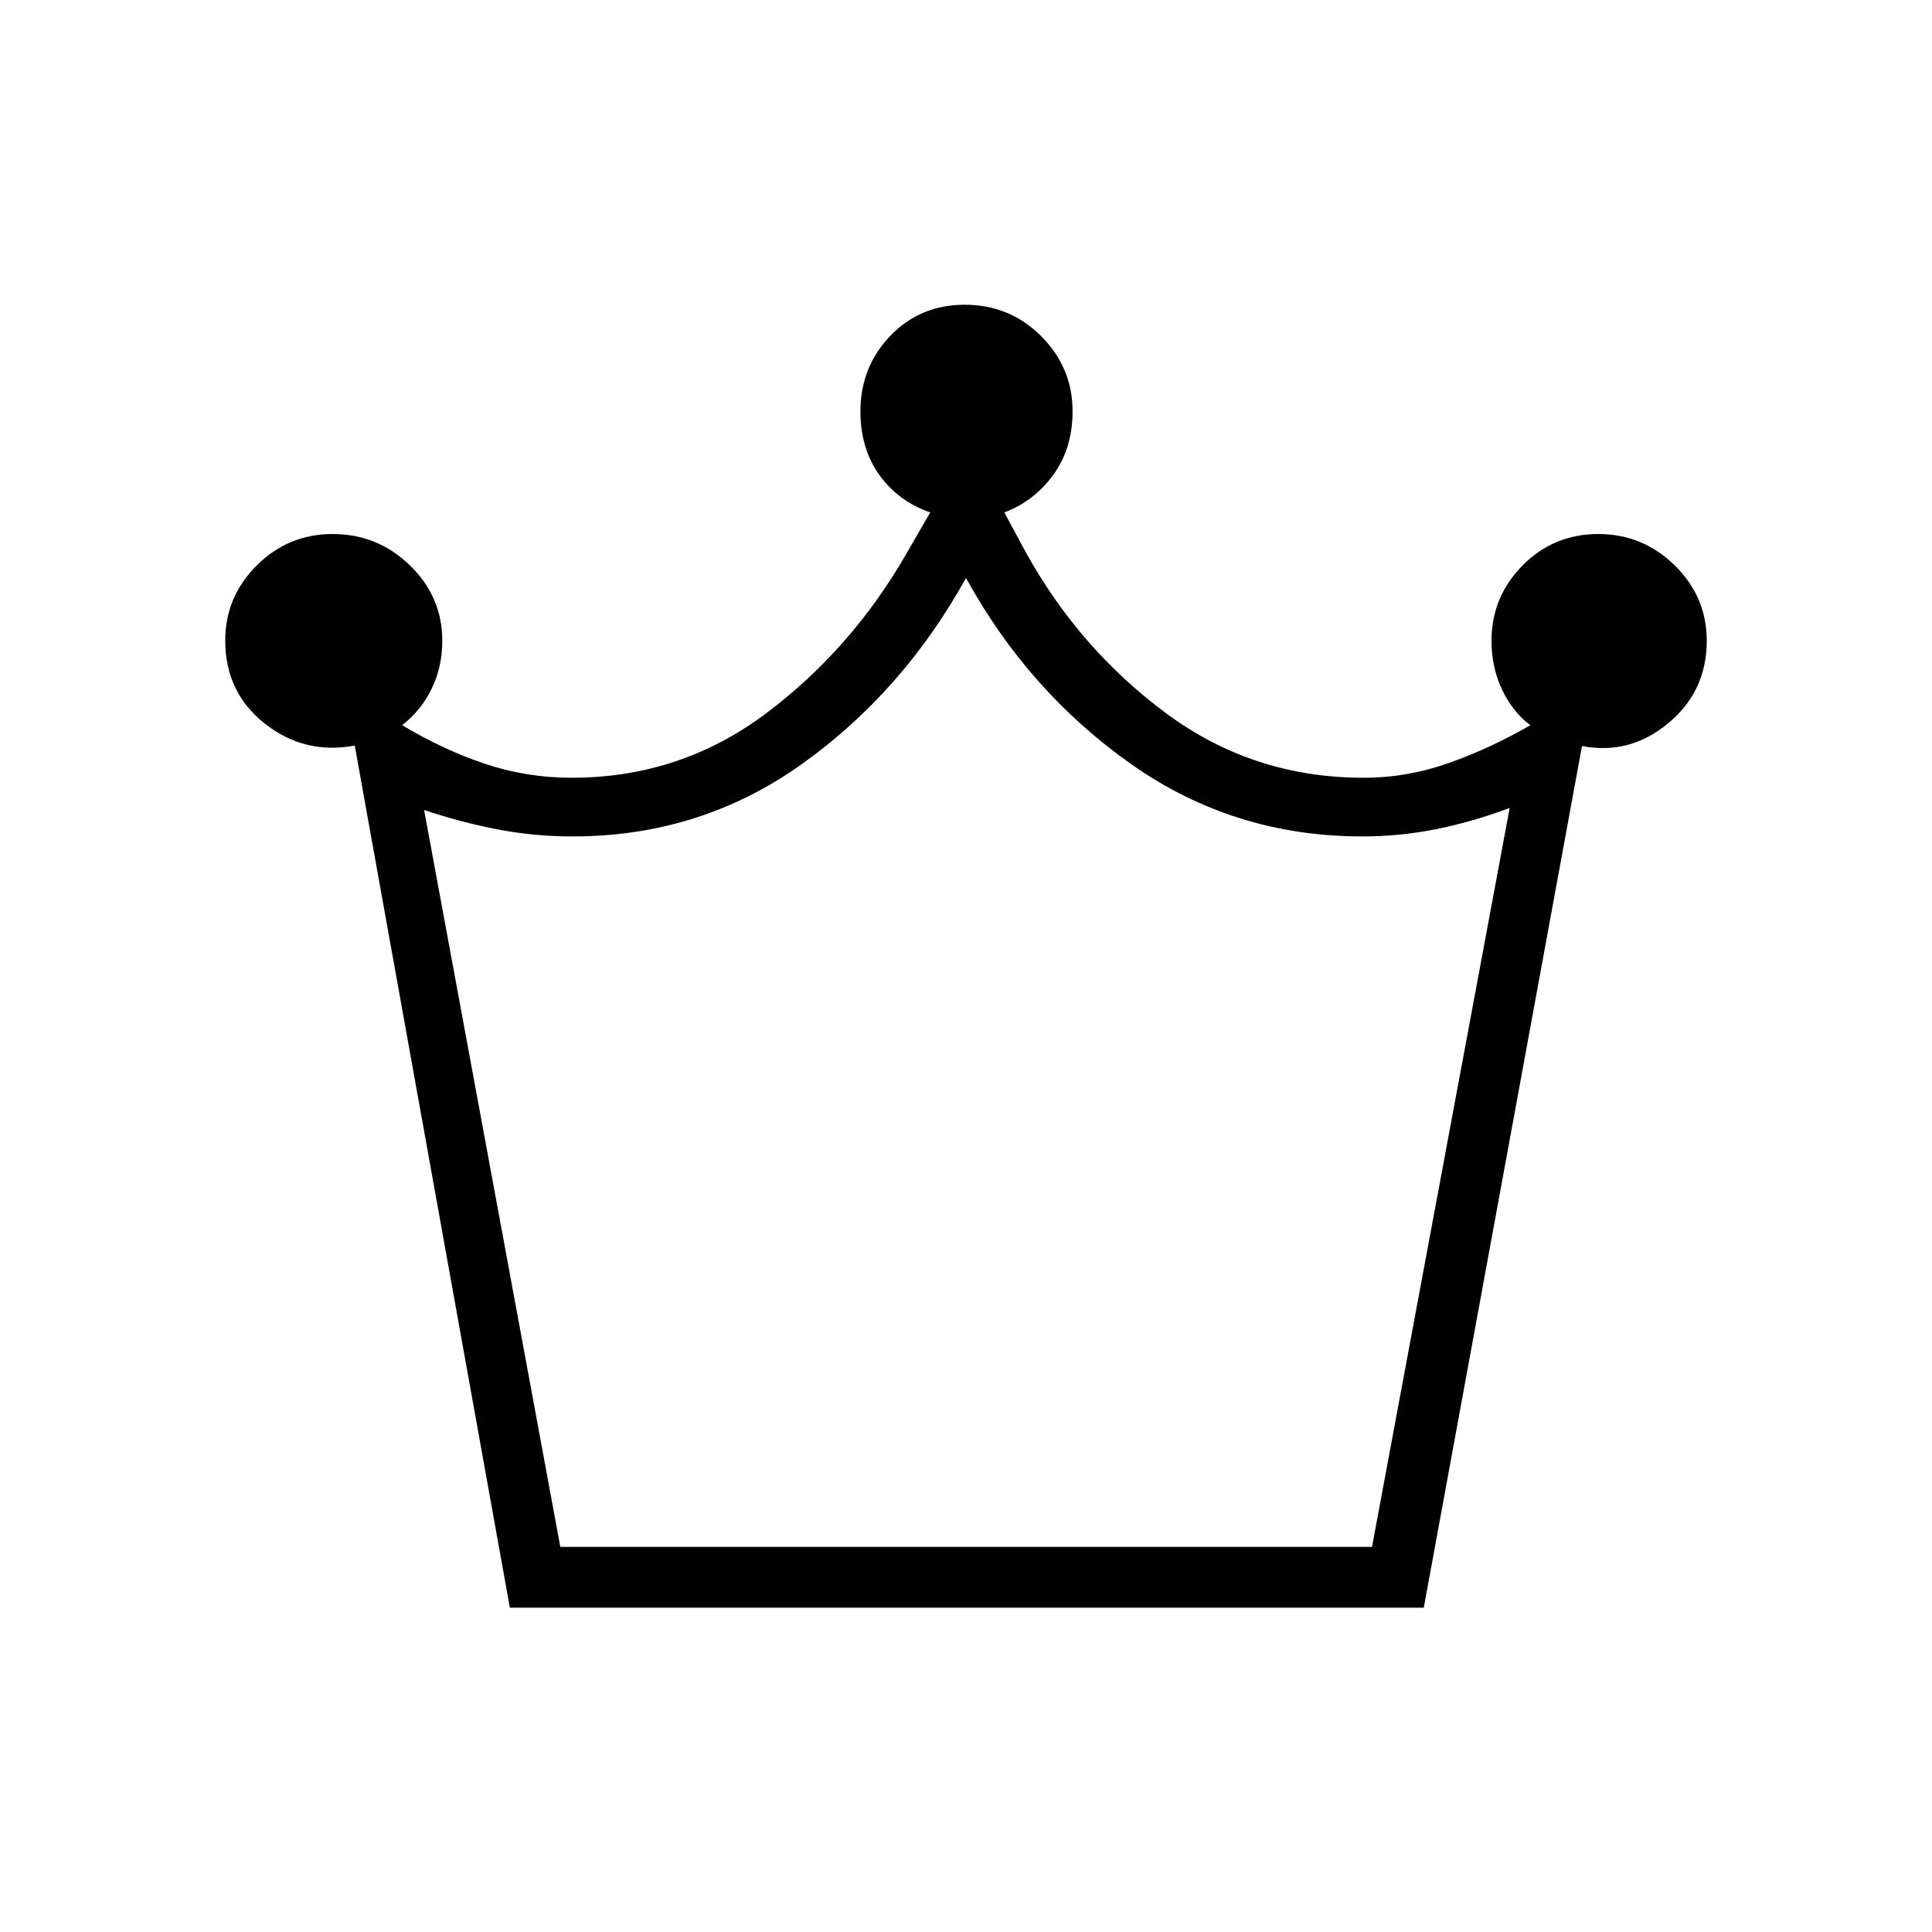 <svg xmlns="http://www.w3.org/2000/svg" height="48" viewBox="0 -960 960 960" width="48"><path d="m253.35-161.15-77.08-428.39q-24.89 4.66-44.62-10.86-19.73-15.51-19.73-41.36 0-21.65 15.64-37.27 15.64-15.62 37.7-15.62 22.43 0 38.47 15.62t16.04 37.43q0 13.14-5.37 24-5.36 10.87-14.59 17.92 20.13 12.11 40.91 19.12 20.79 7.02 43.37 7.02 53.95 0 96.58-32 42.64-32 70.02-79.88l11.54-19.96q-16-5.58-25.35-18.71-9.34-13.13-9.34-31.42 0-22.09 14.82-37.58 14.83-15.49 36.99-15.49 22.37 0 37.99 15.61 15.62 15.61 15.62 37.35 0 18.33-9.54 31.5-9.54 13.16-24.38 18.74l10.77 19.96q26.5 47.88 69.69 79.88 43.19 32 98.03 32 21.67 0 42.36-7.32 20.69-7.32 40.53-18.79-8.69-6.47-14-17.58-5.3-11.11-5.3-24.4 0-21.78 15.43-37.4 15.43-15.62 37.59-15.62 22.17 0 38.05 15.61 15.89 15.62 15.89 37.42 0 25.12-19.15 41-19.16 15.89-42.85 11.31l-78.61 428.16H253.35Zm25.07-30.2h403.32l68.41-367.19q-18.57 6.96-36.65 10.56-18.08 3.6-36.54 3.6-63.96 0-114.94-35.97-50.98-35.96-82.02-92.46-31.42 56.77-81.74 92.6-50.32 35.83-113.72 35.83-19.32 0-37.79-3.6t-36.02-9.56l67.69 366.19Zm201.58 0Z"/></svg>